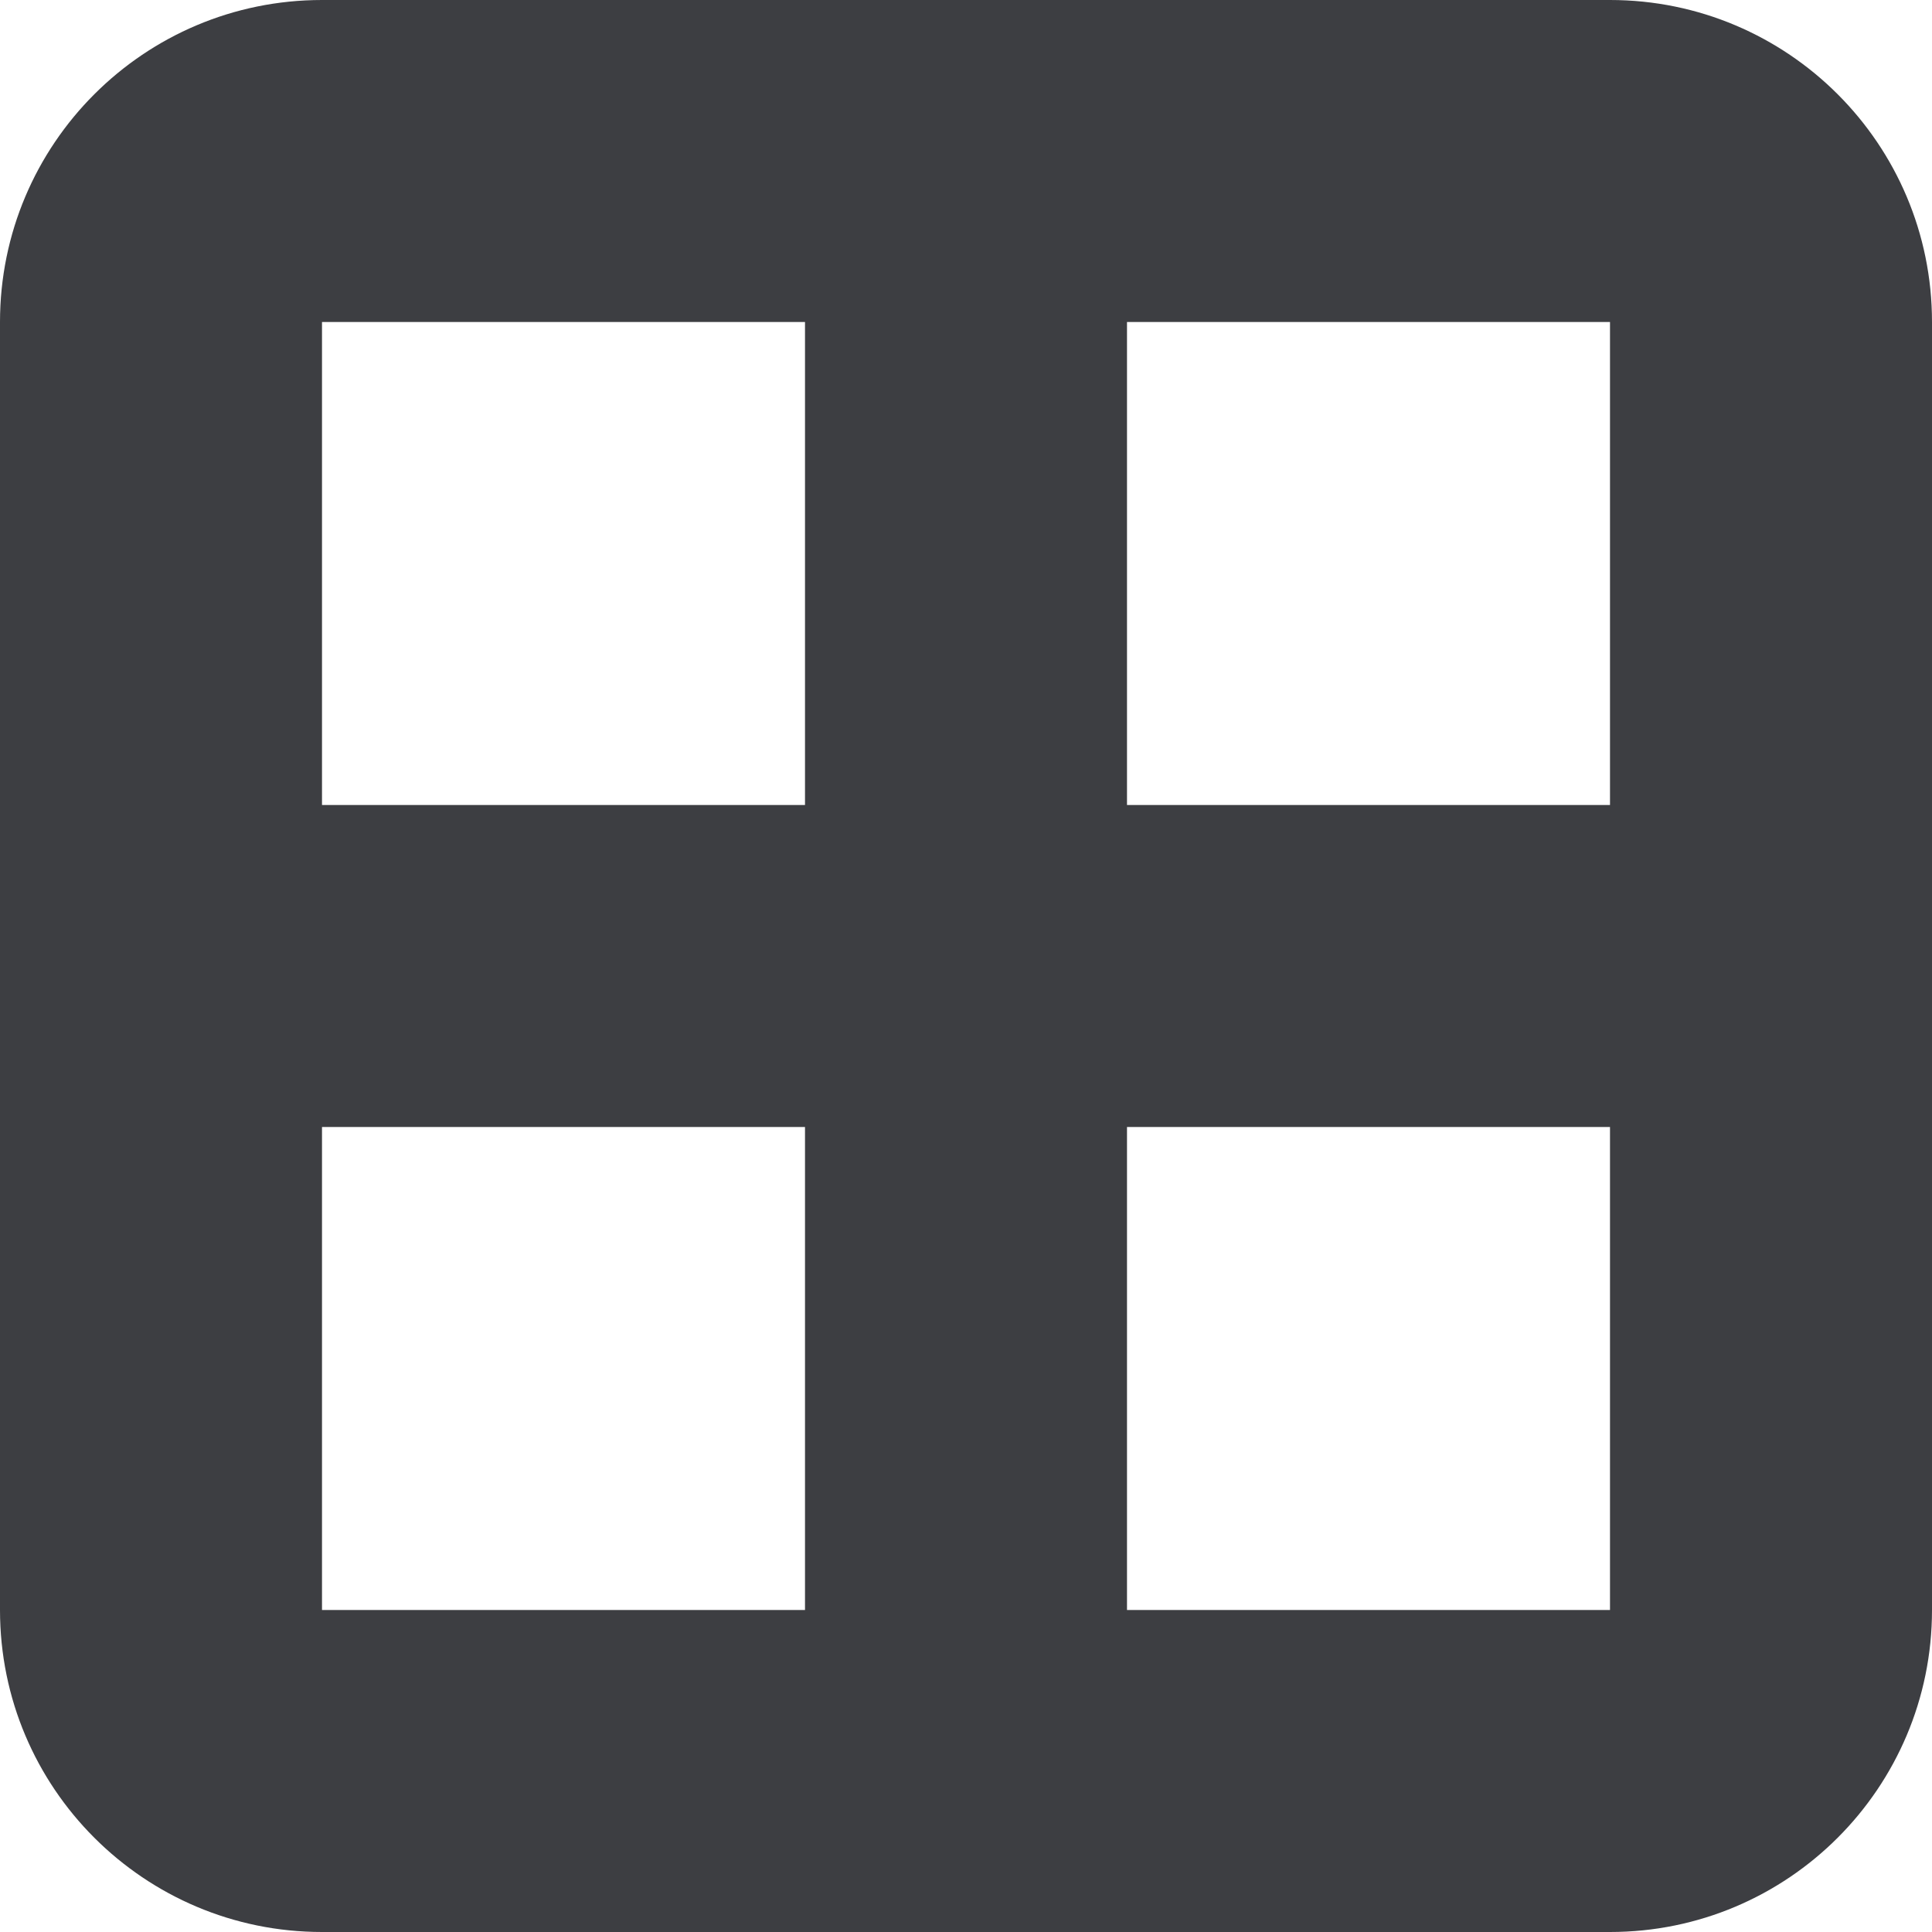 <svg id="meteor-icon-kit__regular-table-xs" viewBox="0 0 12 12" fill="none" xmlns="http://www.w3.org/2000/svg"><path fill-rule="evenodd" clip-rule="evenodd" d="M7 5H10V7H7V10H5V7H2V5H5V2H7V5zM2 0H10C11.105 0 12 0.895 12 2V10C12 11.105 11.105 12 10 12H2C0.895 12 0 11.105 0 10V2C0 0.895 0.895 0 2 0zM2 2V10H10V2H2z" fill="#3D3E42"/></svg>